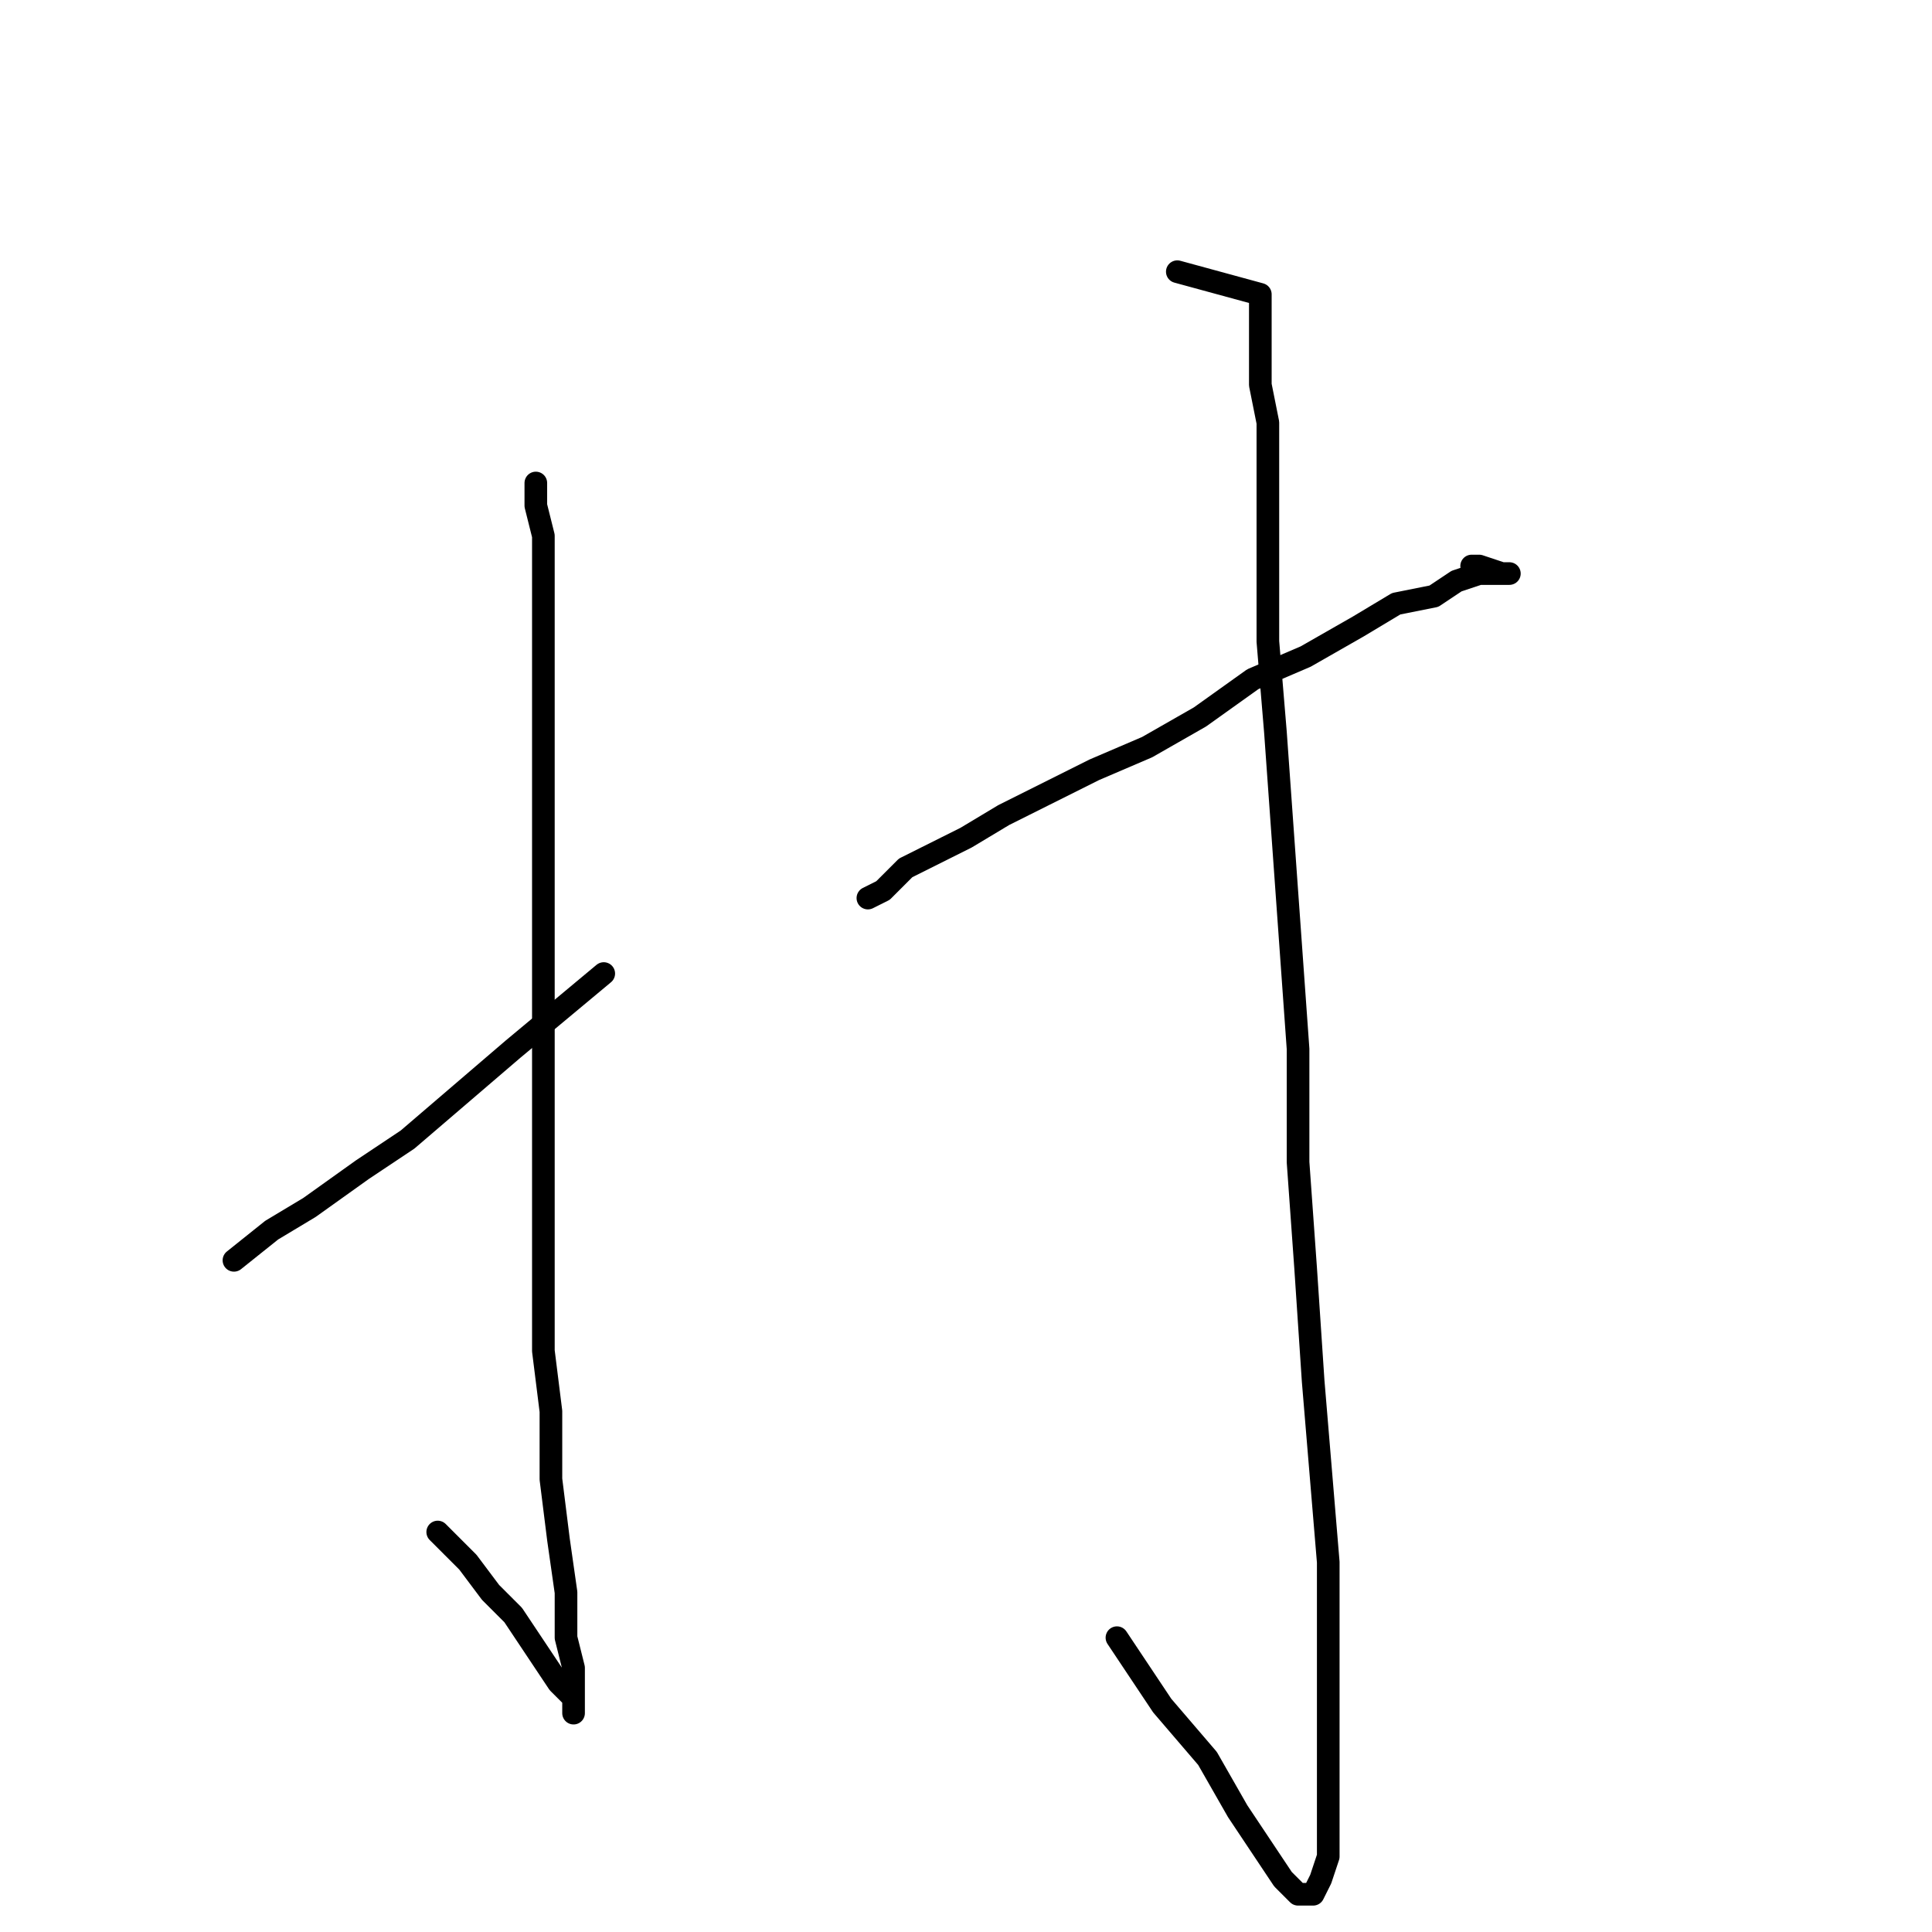 <?xml version="1.0" standalone="no"?>
    <svg width="256" height="256" xmlns="http://www.w3.org/2000/svg" version="1.1">
    <polyline stroke="black" stroke-width="3" stroke-linecap="round" fill="transparent" stroke-linejoin="round" points="71 64 71 67 72 71 72 75 72 82 72 88 72 96 72 105 72 115 72 125 72 136 72 147 72 158 72 168 72 179 73 187 73 196 74 204 75 211 75 217 76 221 76 224 76 226 76 227 76 227 76 225 74 223 72 220 70 217 68 214 65 211 62 207 58 203 58 203 " />
        <polyline stroke="black" stroke-width="3" stroke-linecap="round" fill="transparent" stroke-linejoin="round" points="31 167 36 163 41 160 48 155 54 151 61 145 68 139 74 134 80 129 80 129 " />
        <polyline stroke="black" stroke-width="3" stroke-linecap="round" fill="transparent" stroke-linejoin="round" points="115 119 117 118 120 115 124 113 128 111 133 108 139 105 145 102 152 99 159 95 166 90 173 87 180 83 185 80 190 79 193 77 196 76 198 76 200 76 200 76 200 76 199 76 196 75 195 75 195 75 " />
        <polyline stroke="black" stroke-width="3" stroke-linecap="round" fill="transparent" stroke-linejoin="round" points="156 36 167 39 167 42 167 45 167 51 168 56 168 65 168 74 168 85 169 97 170 111 171 125 172 139 172 154 173 168 174 183 175 195 176 207 176 217 176 226 176 234 176 241 176 246 175 249 174 251 172 251 170 249 168 246 164 240 160 233 154 226 148 217 148 217 " />
        </svg>